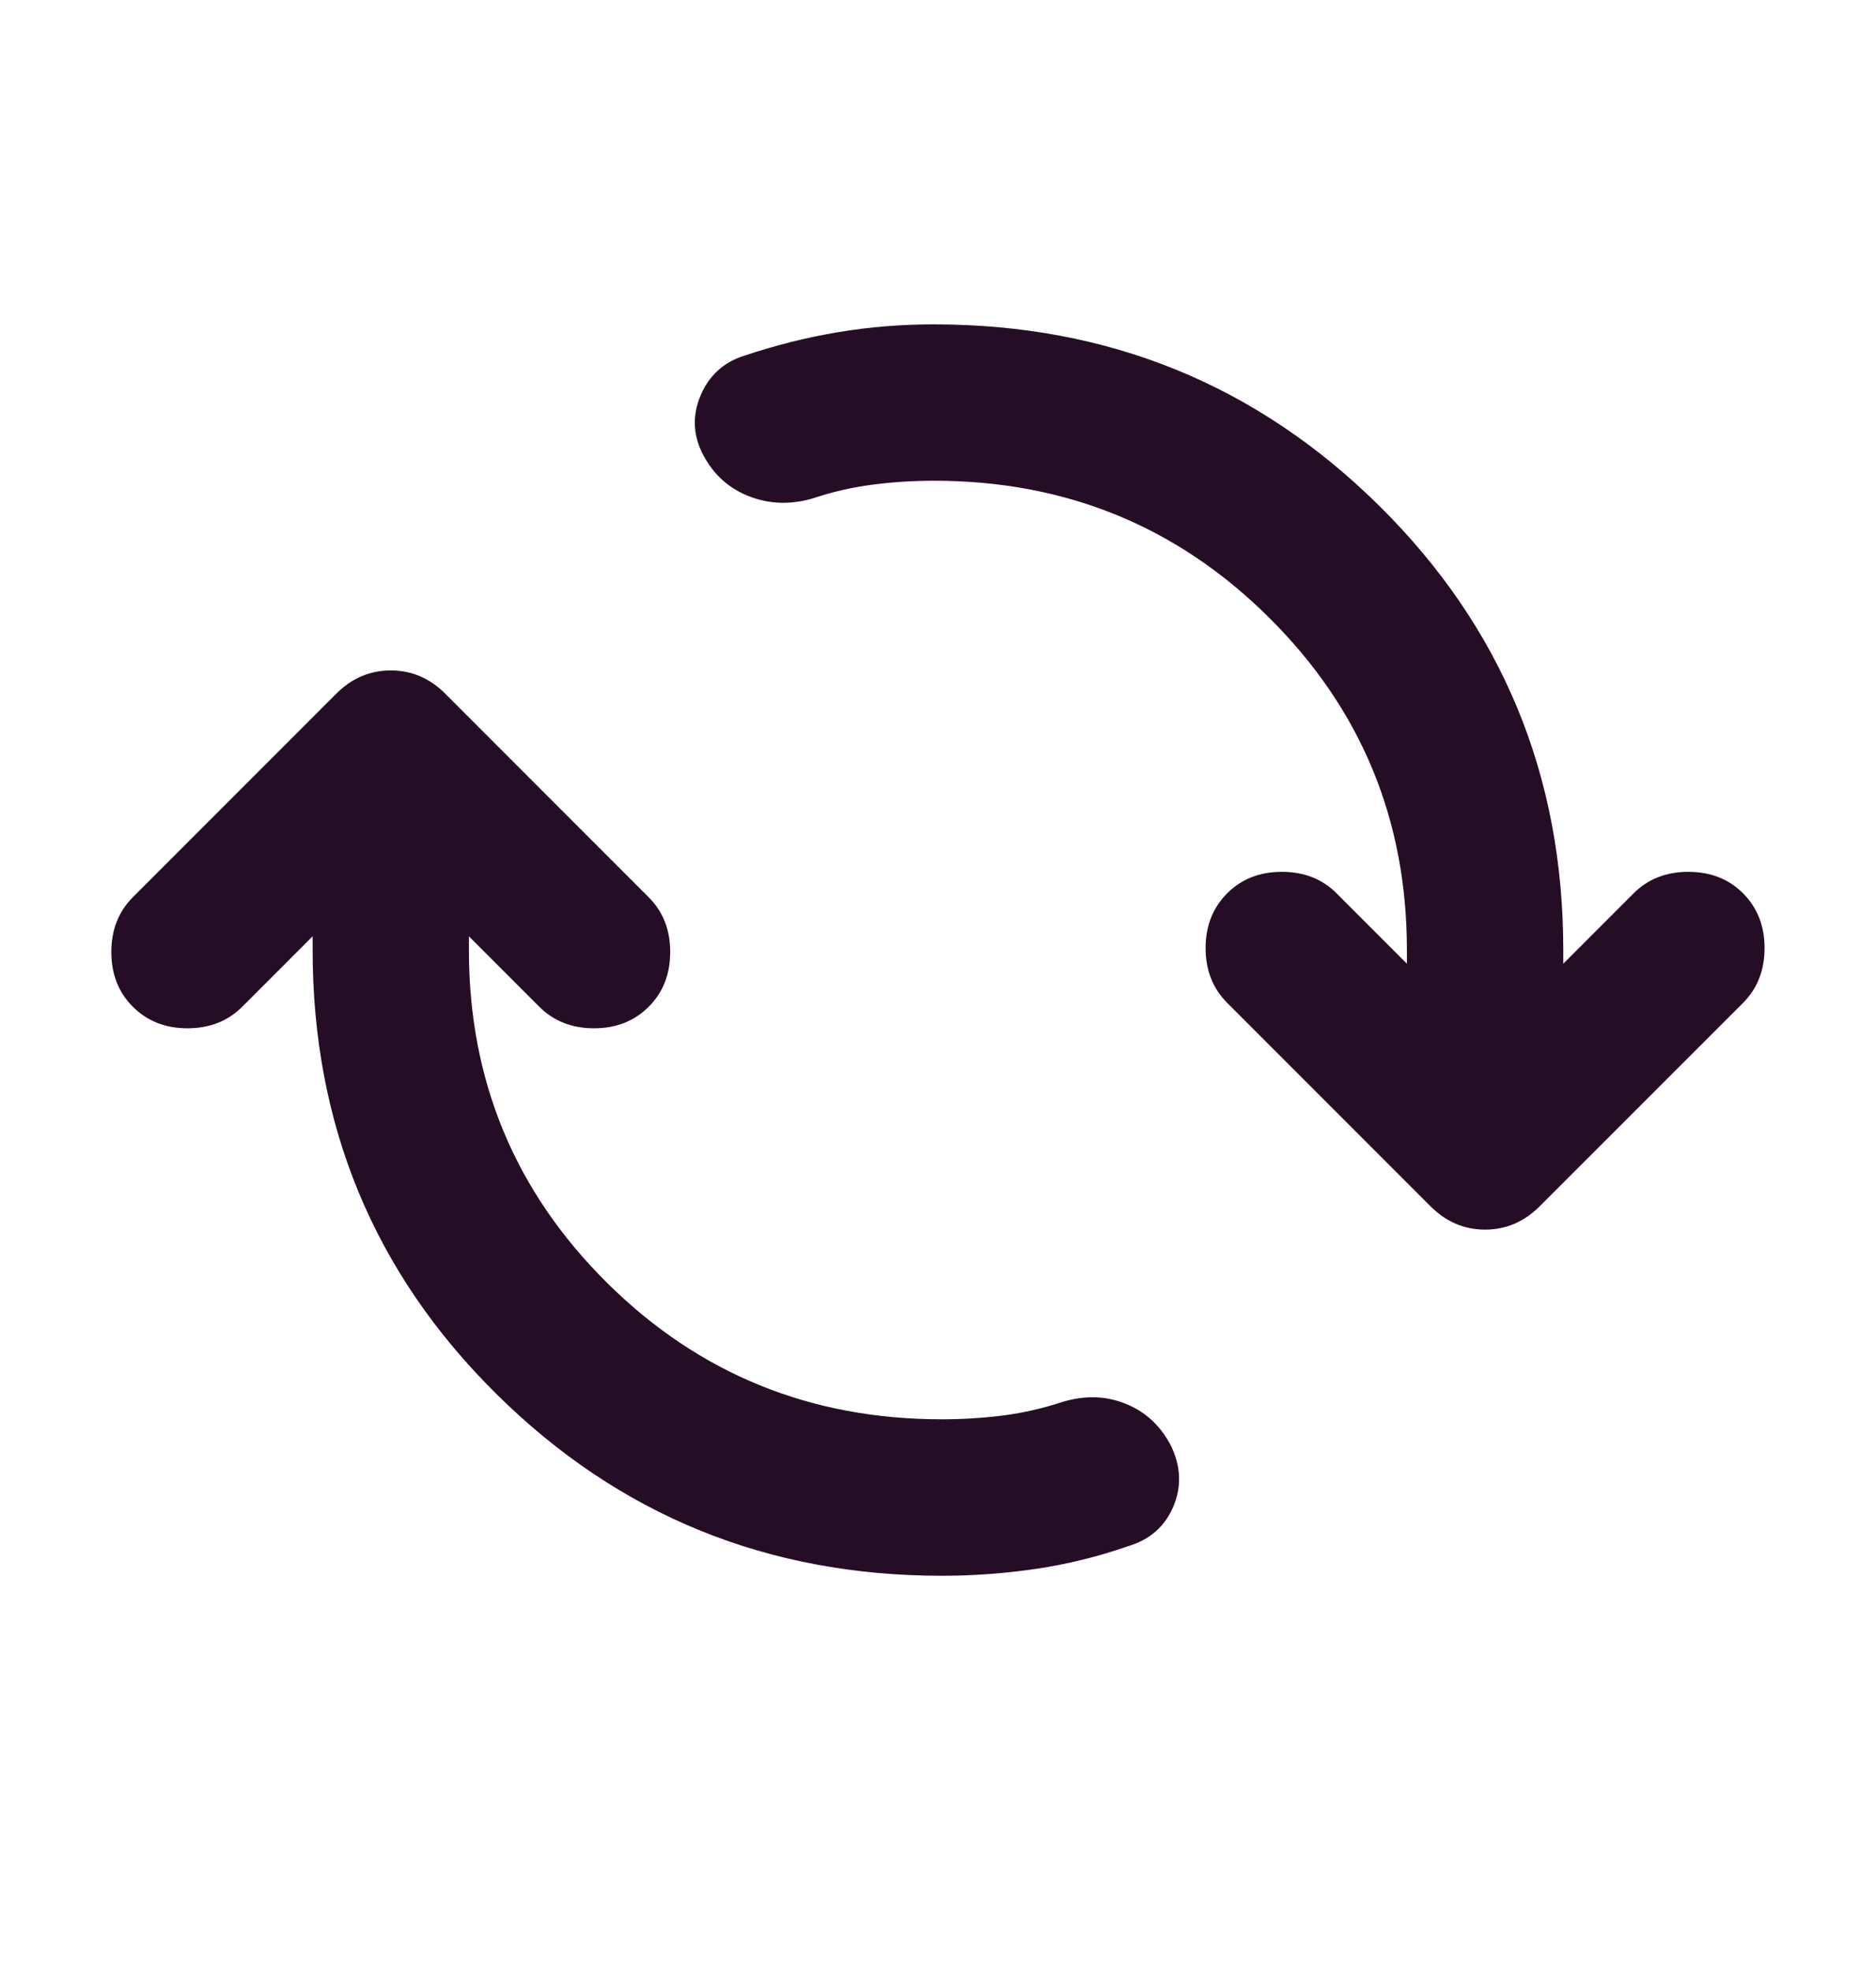 <svg width="20" height="21" viewBox="0 0 20 21" fill="none" xmlns="http://www.w3.org/2000/svg">
<g id="cached">
<mask id="mask0_533_713" style="mask-type:alpha" maskUnits="userSpaceOnUse" x="0" y="0" width="20" height="21">
<rect id="Bounding box" y="0.122" width="20" height="20" fill="#D9D9D9"/>
</mask>
<g mask="url(#mask0_533_713)">
<path id="cached_2" d="M10.041 16.789C8.18 16.789 6.596 16.143 5.291 14.851C3.985 13.56 3.333 11.983 3.333 10.122V9.976L2.583 10.726C2.43 10.879 2.235 10.956 1.999 10.956C1.763 10.956 1.569 10.879 1.416 10.726C1.263 10.574 1.187 10.379 1.187 10.143C1.187 9.907 1.263 9.713 1.416 9.56L3.583 7.393C3.749 7.226 3.944 7.143 4.166 7.143C4.388 7.143 4.583 7.226 4.749 7.393L6.916 9.56C7.069 9.713 7.145 9.907 7.145 10.143C7.145 10.379 7.069 10.574 6.916 10.726C6.763 10.879 6.569 10.956 6.333 10.956C6.096 10.956 5.902 10.879 5.749 10.726L4.999 9.976V10.122C4.999 11.511 5.489 12.692 6.468 13.664C7.447 14.636 8.638 15.122 10.041 15.122C10.263 15.122 10.482 15.108 10.697 15.081C10.912 15.053 11.124 15.004 11.333 14.935C11.569 14.865 11.791 14.872 11.999 14.956C12.208 15.039 12.367 15.185 12.478 15.393C12.589 15.615 12.6 15.834 12.51 16.049C12.419 16.265 12.256 16.407 12.02 16.476C11.701 16.587 11.374 16.667 11.041 16.716C10.708 16.765 10.374 16.789 10.041 16.789ZM9.958 5.122C9.735 5.122 9.517 5.136 9.301 5.164C9.086 5.192 8.874 5.24 8.666 5.31C8.43 5.379 8.204 5.372 7.989 5.289C7.774 5.206 7.61 5.06 7.499 4.851C7.388 4.643 7.378 4.431 7.468 4.216C7.558 4.001 7.715 3.858 7.937 3.789C8.27 3.678 8.603 3.594 8.937 3.539C9.27 3.483 9.61 3.456 9.958 3.456C11.819 3.456 13.402 4.101 14.708 5.393C16.013 6.685 16.666 8.261 16.666 10.122V10.268L17.416 9.518C17.569 9.365 17.763 9.289 17.999 9.289C18.235 9.289 18.43 9.365 18.583 9.518C18.735 9.671 18.812 9.865 18.812 10.101C18.812 10.338 18.735 10.532 18.583 10.685L16.416 12.851C16.249 13.018 16.055 13.101 15.833 13.101C15.61 13.101 15.416 13.018 15.249 12.851L13.083 10.685C12.93 10.532 12.853 10.338 12.853 10.101C12.853 9.865 12.93 9.671 13.083 9.518C13.235 9.365 13.43 9.289 13.666 9.289C13.902 9.289 14.097 9.365 14.249 9.518L14.999 10.268V10.122C14.999 8.733 14.51 7.553 13.53 6.581C12.551 5.608 11.36 5.122 9.958 5.122Z" fill="#260D26"/>
</g>
</g>
</svg>
